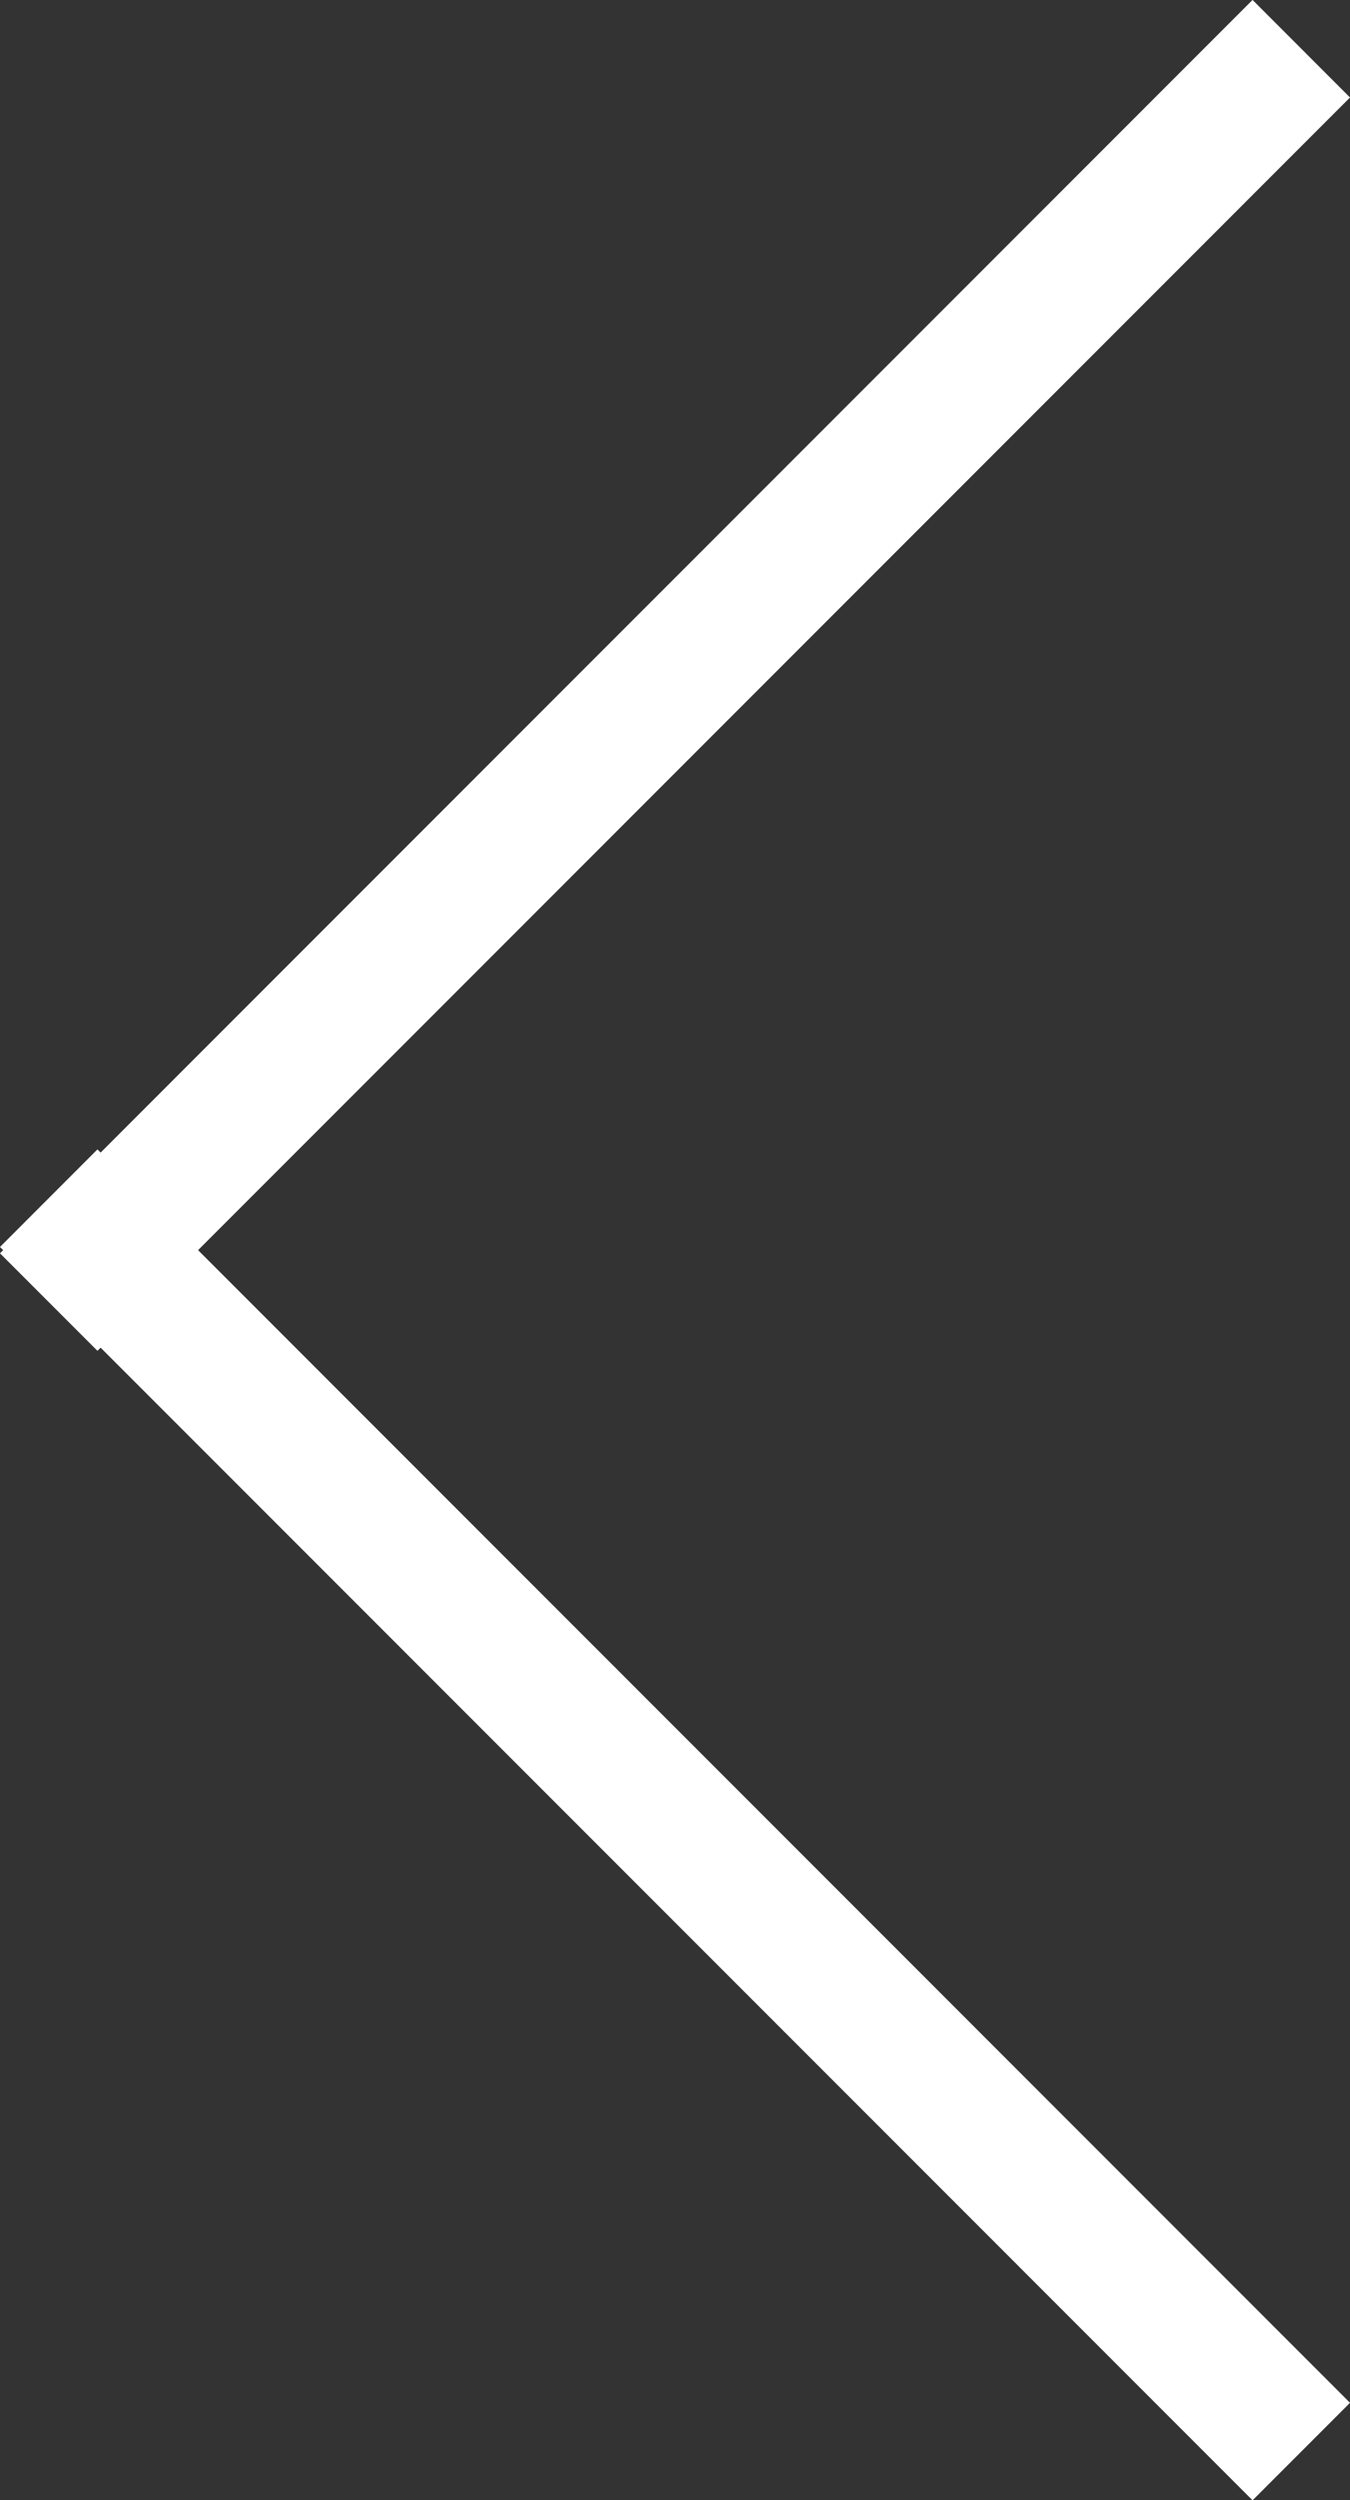 <svg xmlns="http://www.w3.org/2000/svg" width="19.977" height="36.977" viewBox="0 0 19.977 36.977">
  <rect x="0" y="0" width="19.977" height="36.977" fill="#333333" stroke="none"/>
  <path id="_" data-name="&lt;" d="M43.5,1973.942l-.047.047-1.442-1.442.047-.047-.047-.047,1.442-1.443.047.047,17.046-17.047,1.442,1.443L44.942,1972.5l17.046,17.047-1.442,1.442Z" transform="translate(-42.011 -1954.011)" fill="#fff"/>
</svg>
